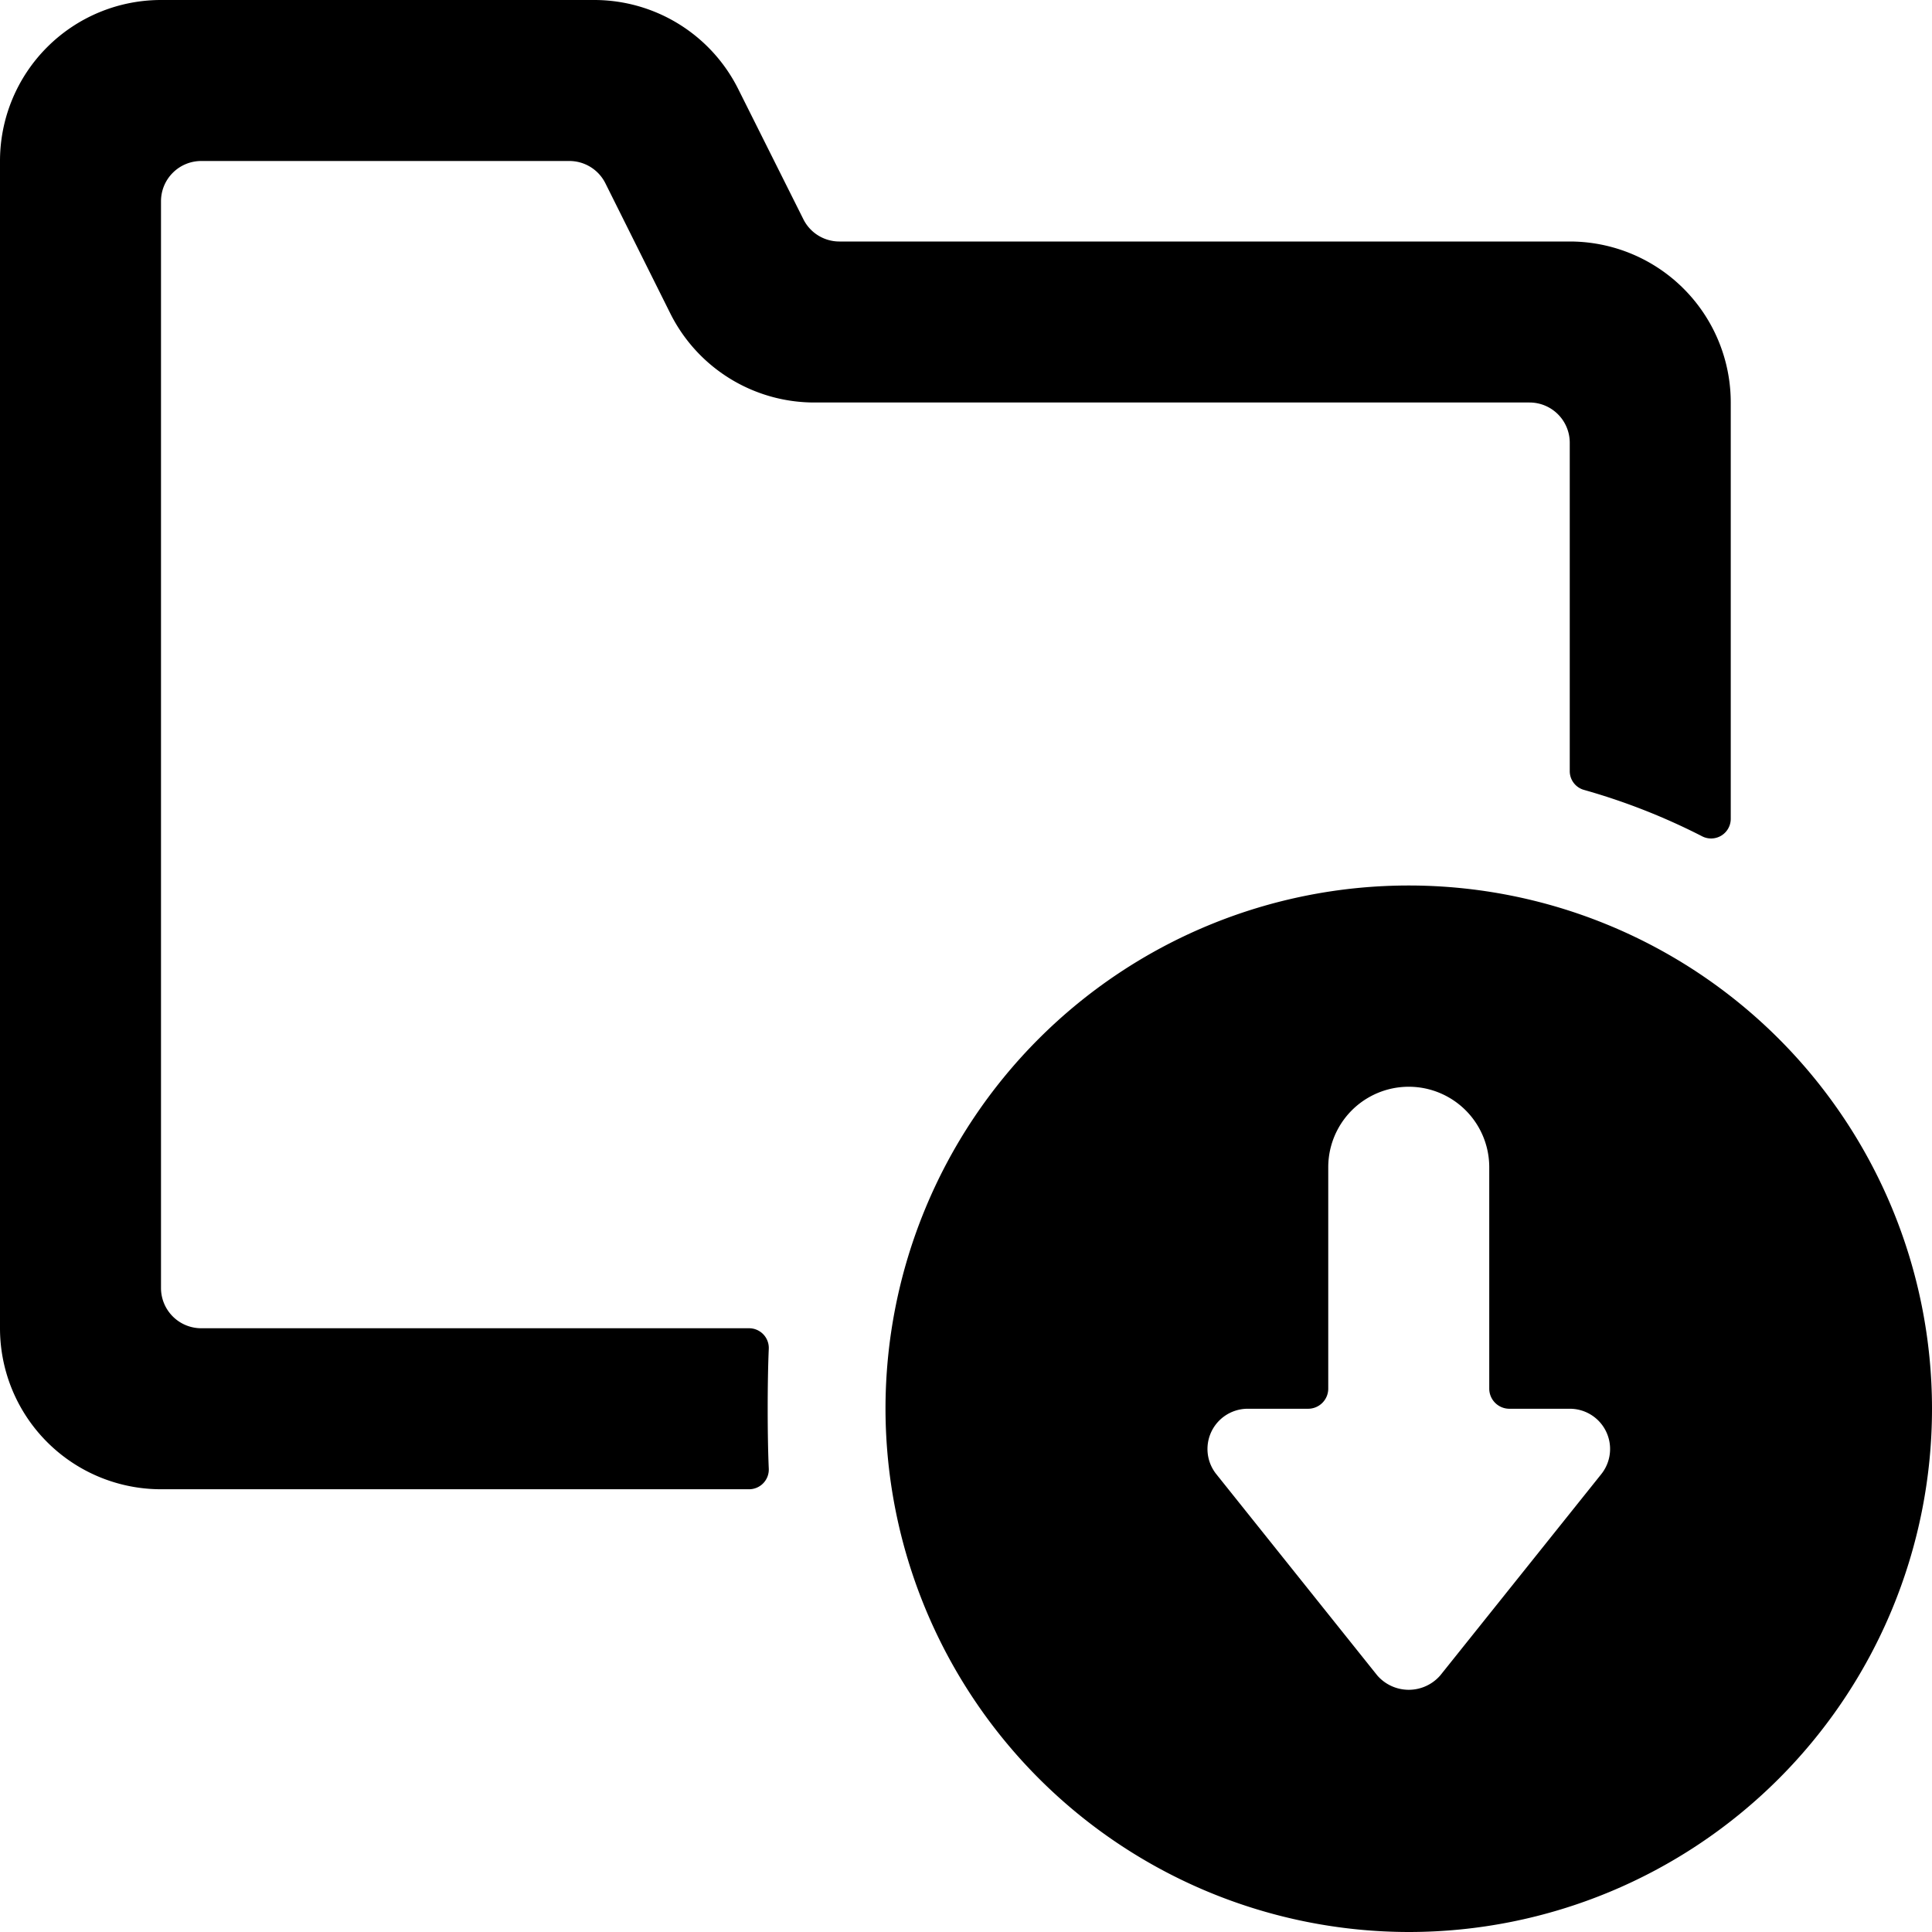 <svg xmlns="http://www.w3.org/2000/svg" viewBox="0 0 24 24"><title>folder-download-alternate</title><path d="M2.5,2H7.073a.5.5,0,0,1,.447.276L8.33,3.9A2,2,0,0,0,10.118,5H19a.5.5,0,0,1,.5.5v4.08a.242.242,0,0,0,.179.233,7.951,7.951,0,0,1,1.46.573.244.244,0,0,0,.361-.215V5a2,2,0,0,0-2-2H10.427a.5.5,0,0,1-.447-.276L9.17,1.105A2,2,0,0,0,7.382,0H2A2,2,0,0,0,0,2V16.5a2,2,0,0,0,2,2H9.3a.245.245,0,0,0,.25-.255c-.018-.4-.018-1.086,0-1.49A.245.245,0,0,0,9.3,16.5H2.5A.5.5,0,0,1,2,16V2.5A.5.5,0,0,1,2.5,2Z"/><path d="M17.5,24A6.5,6.5,0,1,0,11,17.5,6.508,6.508,0,0,0,17.5,24Zm-2.391-5.688A.5.5,0,0,1,15.5,17.5h.75a.25.25,0,0,0,.25-.25V14.5a1,1,0,0,1,2,0v2.75a.25.25,0,0,0,.25.25h.75a.5.5,0,0,1,.391.813l-2,2.5a.518.518,0,0,1-.782,0Z"/></svg>